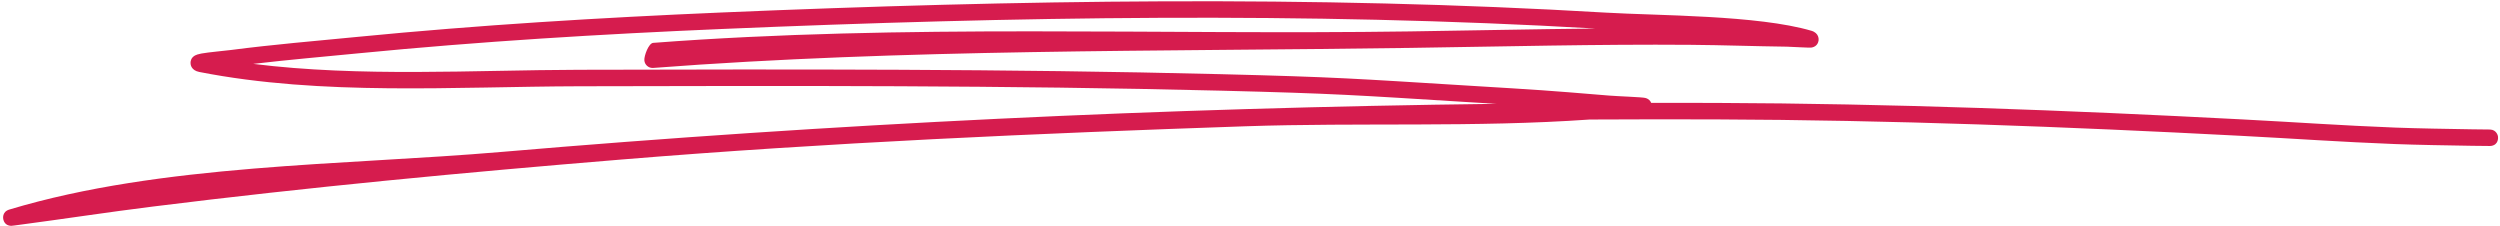 <svg width="608" height="55" viewBox="0 0 608 55" fill="none" xmlns="http://www.w3.org/2000/svg">
<path fill-rule="evenodd" clip-rule="evenodd" d="M363.89 25.253C283.139 26.223 202.349 30.071 121.951 36.95C83.727 40.221 39.337 39.812 2.265 50.964C0.418 51.526 0.769 53.209 0.809 53.378C0.889 53.722 1.225 54.869 2.697 54.925C2.857 54.933 3.984 54.773 4.416 54.716C15.363 53.273 26.271 51.59 37.226 50.227C75.05 45.505 112.987 41.937 150.979 38.81C201.406 34.657 252.264 32.444 302.827 30.713C330.504 29.767 358.844 31.025 386.608 29.069C396.804 29.013 407 29.005 417.195 29.037C459.818 29.189 502.392 30.809 544.942 33.03C558.624 33.743 569.06 34.513 582.454 35.034C587.54 35.234 595.609 35.371 601.222 35.459C602.046 35.475 604.149 35.491 605.021 35.499C605.109 35.515 605.197 35.515 605.293 35.515C605.629 35.515 605.788 35.491 605.82 35.491C607.724 35.21 607.548 33.406 607.5 33.134C607.492 33.078 607.204 31.554 605.565 31.498C605.173 31.482 602.366 31.466 601.286 31.45C595.705 31.362 587.668 31.226 582.606 31.033C569.236 30.512 558.808 29.743 545.15 29.029C502.536 26.808 459.897 25.181 417.211 25.029C411.998 25.012 406.776 25.004 401.562 25.012C401.386 24.555 400.994 24.042 400.131 23.818C399.323 23.609 393.541 23.425 391.31 23.241C374.797 21.878 375.285 21.942 357.116 20.827C329.6 19.136 325.41 18.751 296.79 18.037C244.803 16.738 192.793 16.843 140.799 16.971C115.13 17.043 87.645 18.783 61.584 15.536C70.172 14.526 78.793 13.788 87.397 12.946C116.777 10.076 146.181 8.296 175.68 7.045C246.443 4.047 317.317 2.853 388.055 6.941C372.998 7.086 357.948 7.422 342.89 7.639C281.596 8.537 220.014 5.767 158.847 10.425C157.752 10.513 156.624 13.572 156.704 14.67C156.784 15.776 157.752 16.602 158.847 16.522C219.934 11.864 281.732 12.545 342.946 11.647C365.689 11.319 388.423 10.726 411.166 10.902C418.971 10.966 426.775 11.255 434.58 11.351C436.123 11.375 440.098 11.68 440.666 11.551C441.921 11.271 442.193 10.341 442.273 9.884C442.313 9.611 442.441 8.04 440.522 7.478C427.423 3.646 403.249 3.823 390.519 3.069C318.908 -1.18 247.154 0.006 175.512 3.037C145.941 4.296 116.465 6.084 87.005 8.962C76.714 9.964 66.398 10.83 56.146 12.161C54.491 12.377 50.773 12.69 48.973 13.018C48.222 13.155 47.678 13.347 47.438 13.483C46.502 14.012 46.334 14.782 46.334 15.303C46.326 15.704 46.494 17.115 48.453 17.5C78.305 23.361 110.787 21.06 140.807 20.98C192.769 20.851 244.739 20.747 296.694 22.046C325.242 22.759 329.416 23.136 356.877 24.828C359.587 24.988 361.882 25.133 363.89 25.253Z" fill="#D61C4E"/>
</svg>
